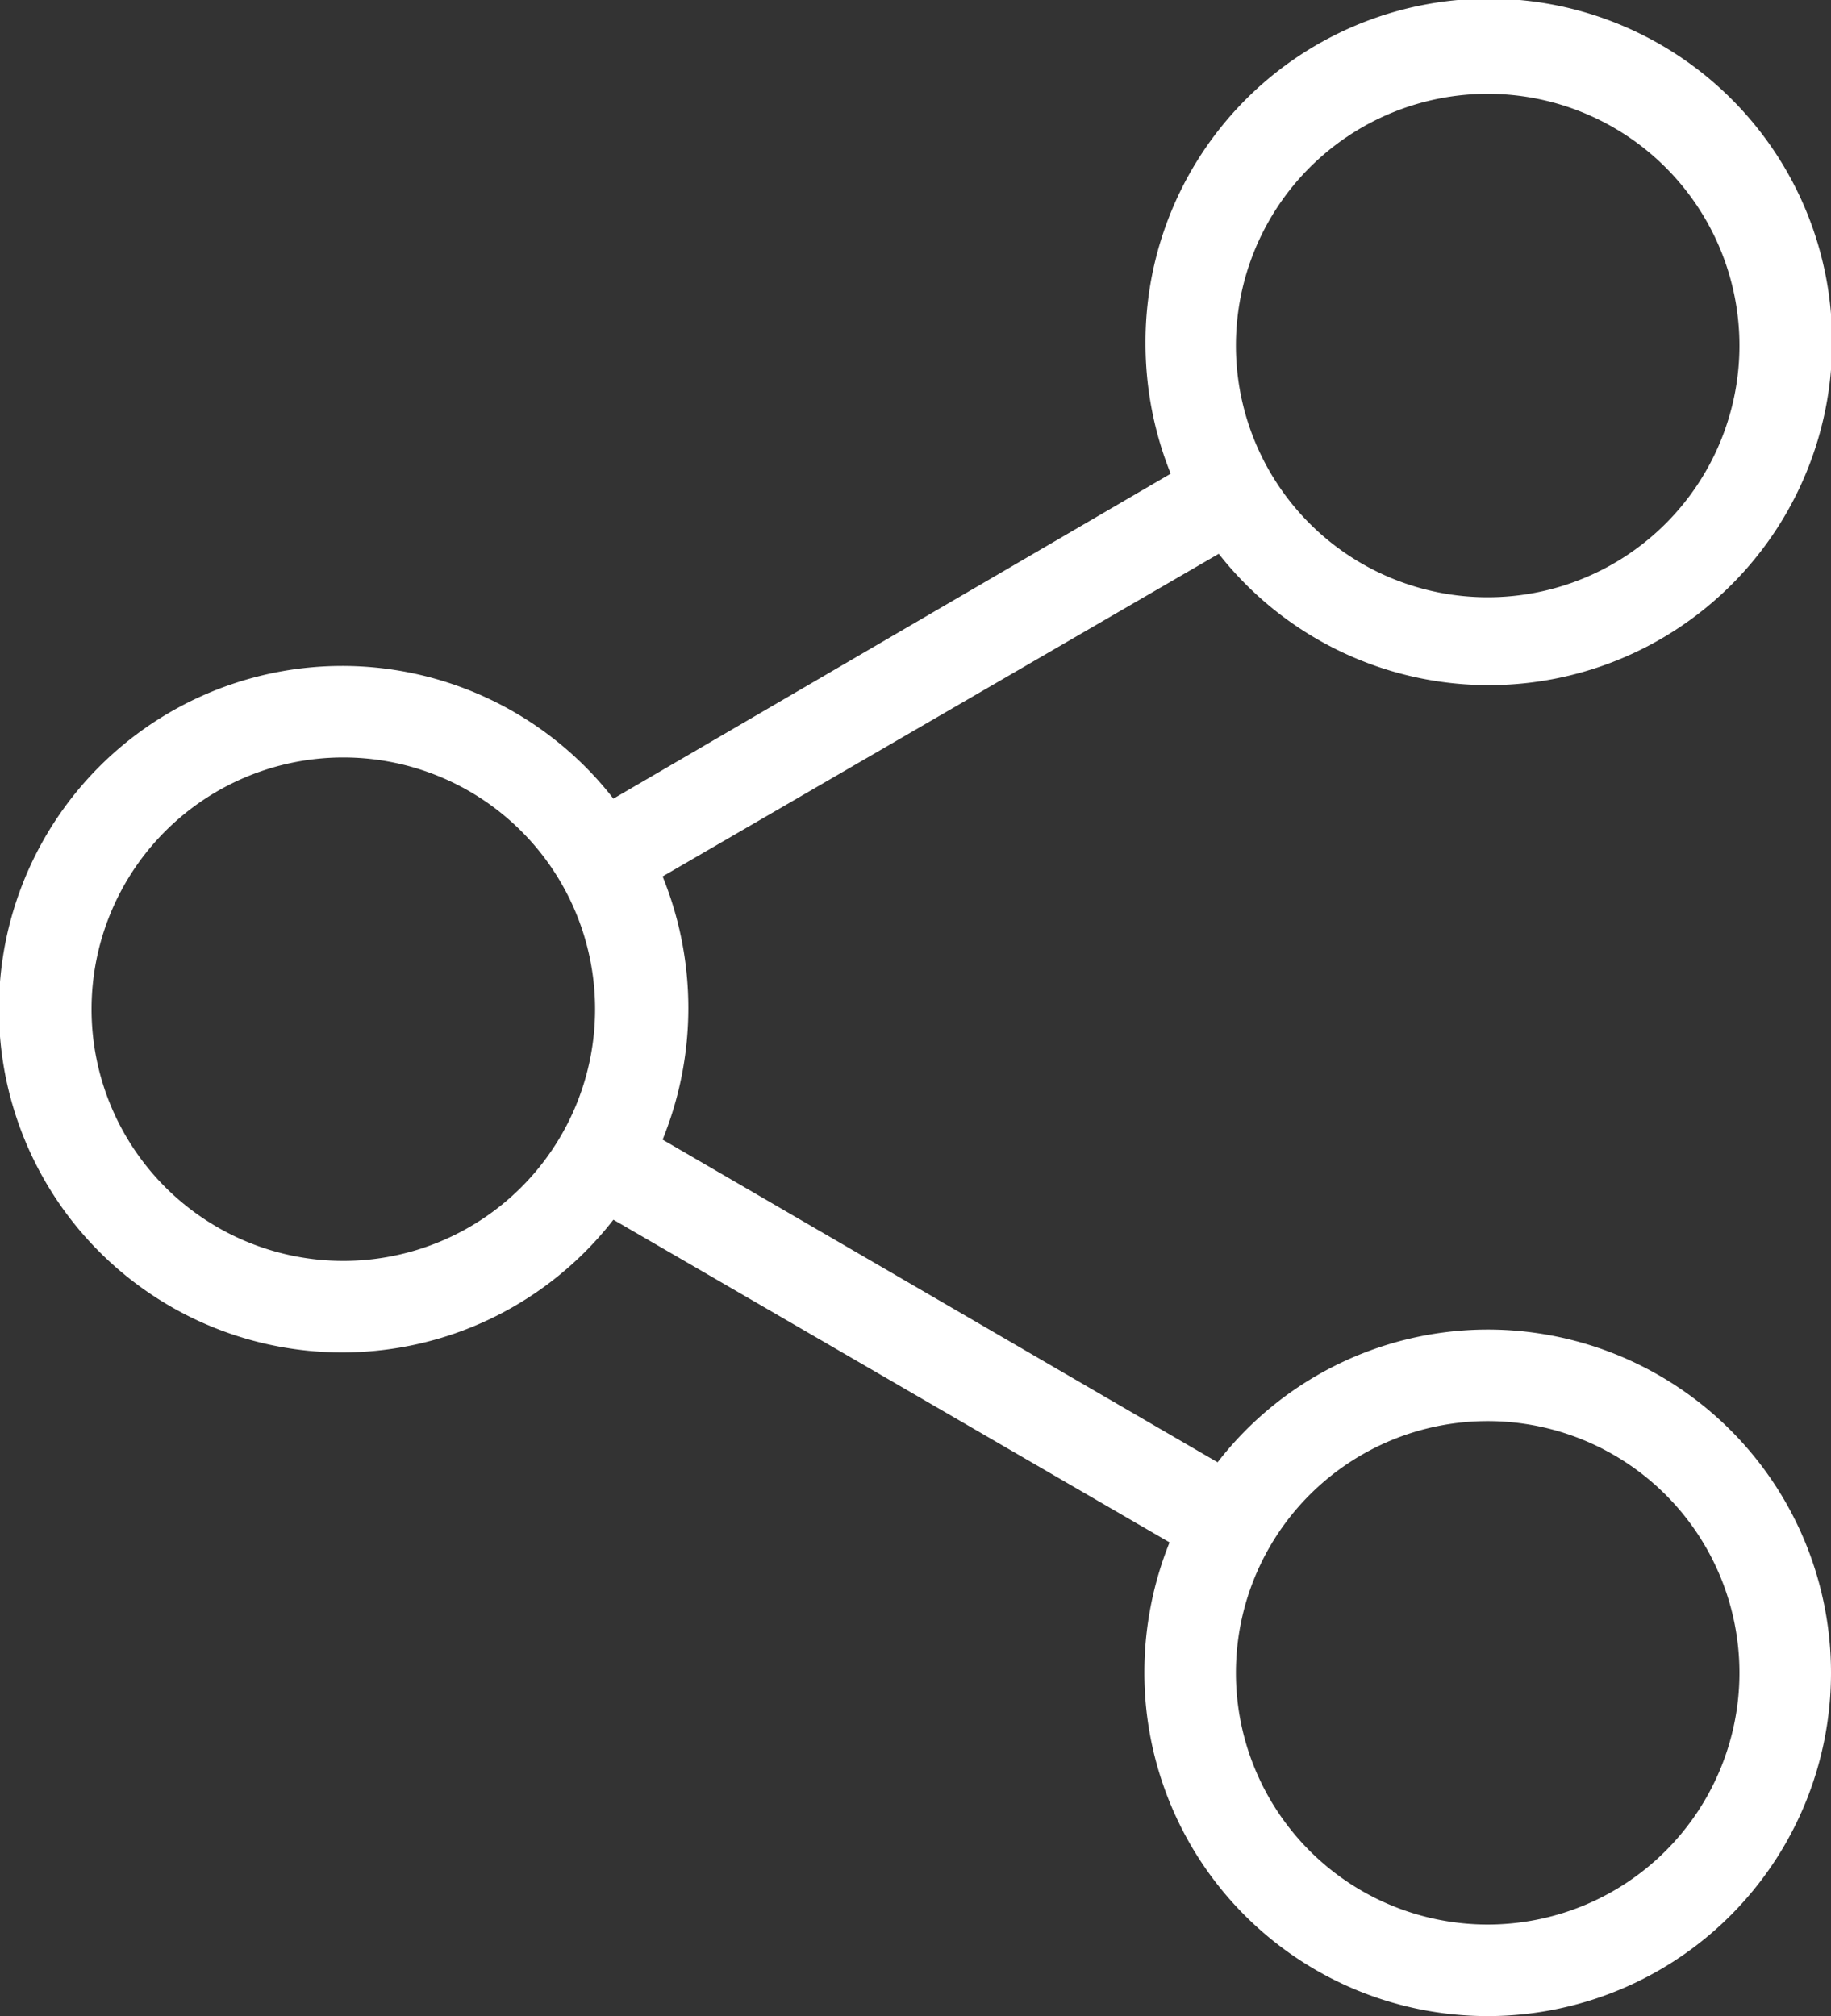 <svg id="Capa_1" data-name="Capa 1" xmlns="http://www.w3.org/2000/svg" viewBox="0 0 80 88.1"><rect x="0" y="0" width="80" height="88.1" fill="#333333" stroke="none"/><defs><style>.cls-1{fill:#fff;}</style></defs><title>share</title><g id="_77_Essential_Icons" data-name="77 Essential Icons"><path id="Share" class="cls-1" d="M69.05,58.1a14.93,14.93,0,0,0-11.8,5.8L33,49.8a15.26,15.26,0,0,0,0-11.5l24.3-14.1a15,15,0,1,0-3.2-9.2,15.23,15.23,0,0,0,1.1,5.7L30.85,34.9a15,15,0,1,0,0,18.4l24.3,14.1a15.23,15.23,0,0,0-1.1,5.7,15,15,0,1,0,15-15Zm0-54a11,11,0,1,1-11,11A11,11,0,0,1,69.05,4.1Zm-50,51a11,11,0,1,1,11-11A11,11,0,0,1,19.05,55.1Zm50,29a11,11,0,1,1,11-11A11,11,0,0,1,69.05,84.1Z" transform="translate(-4.05 0)"/></g></svg>
